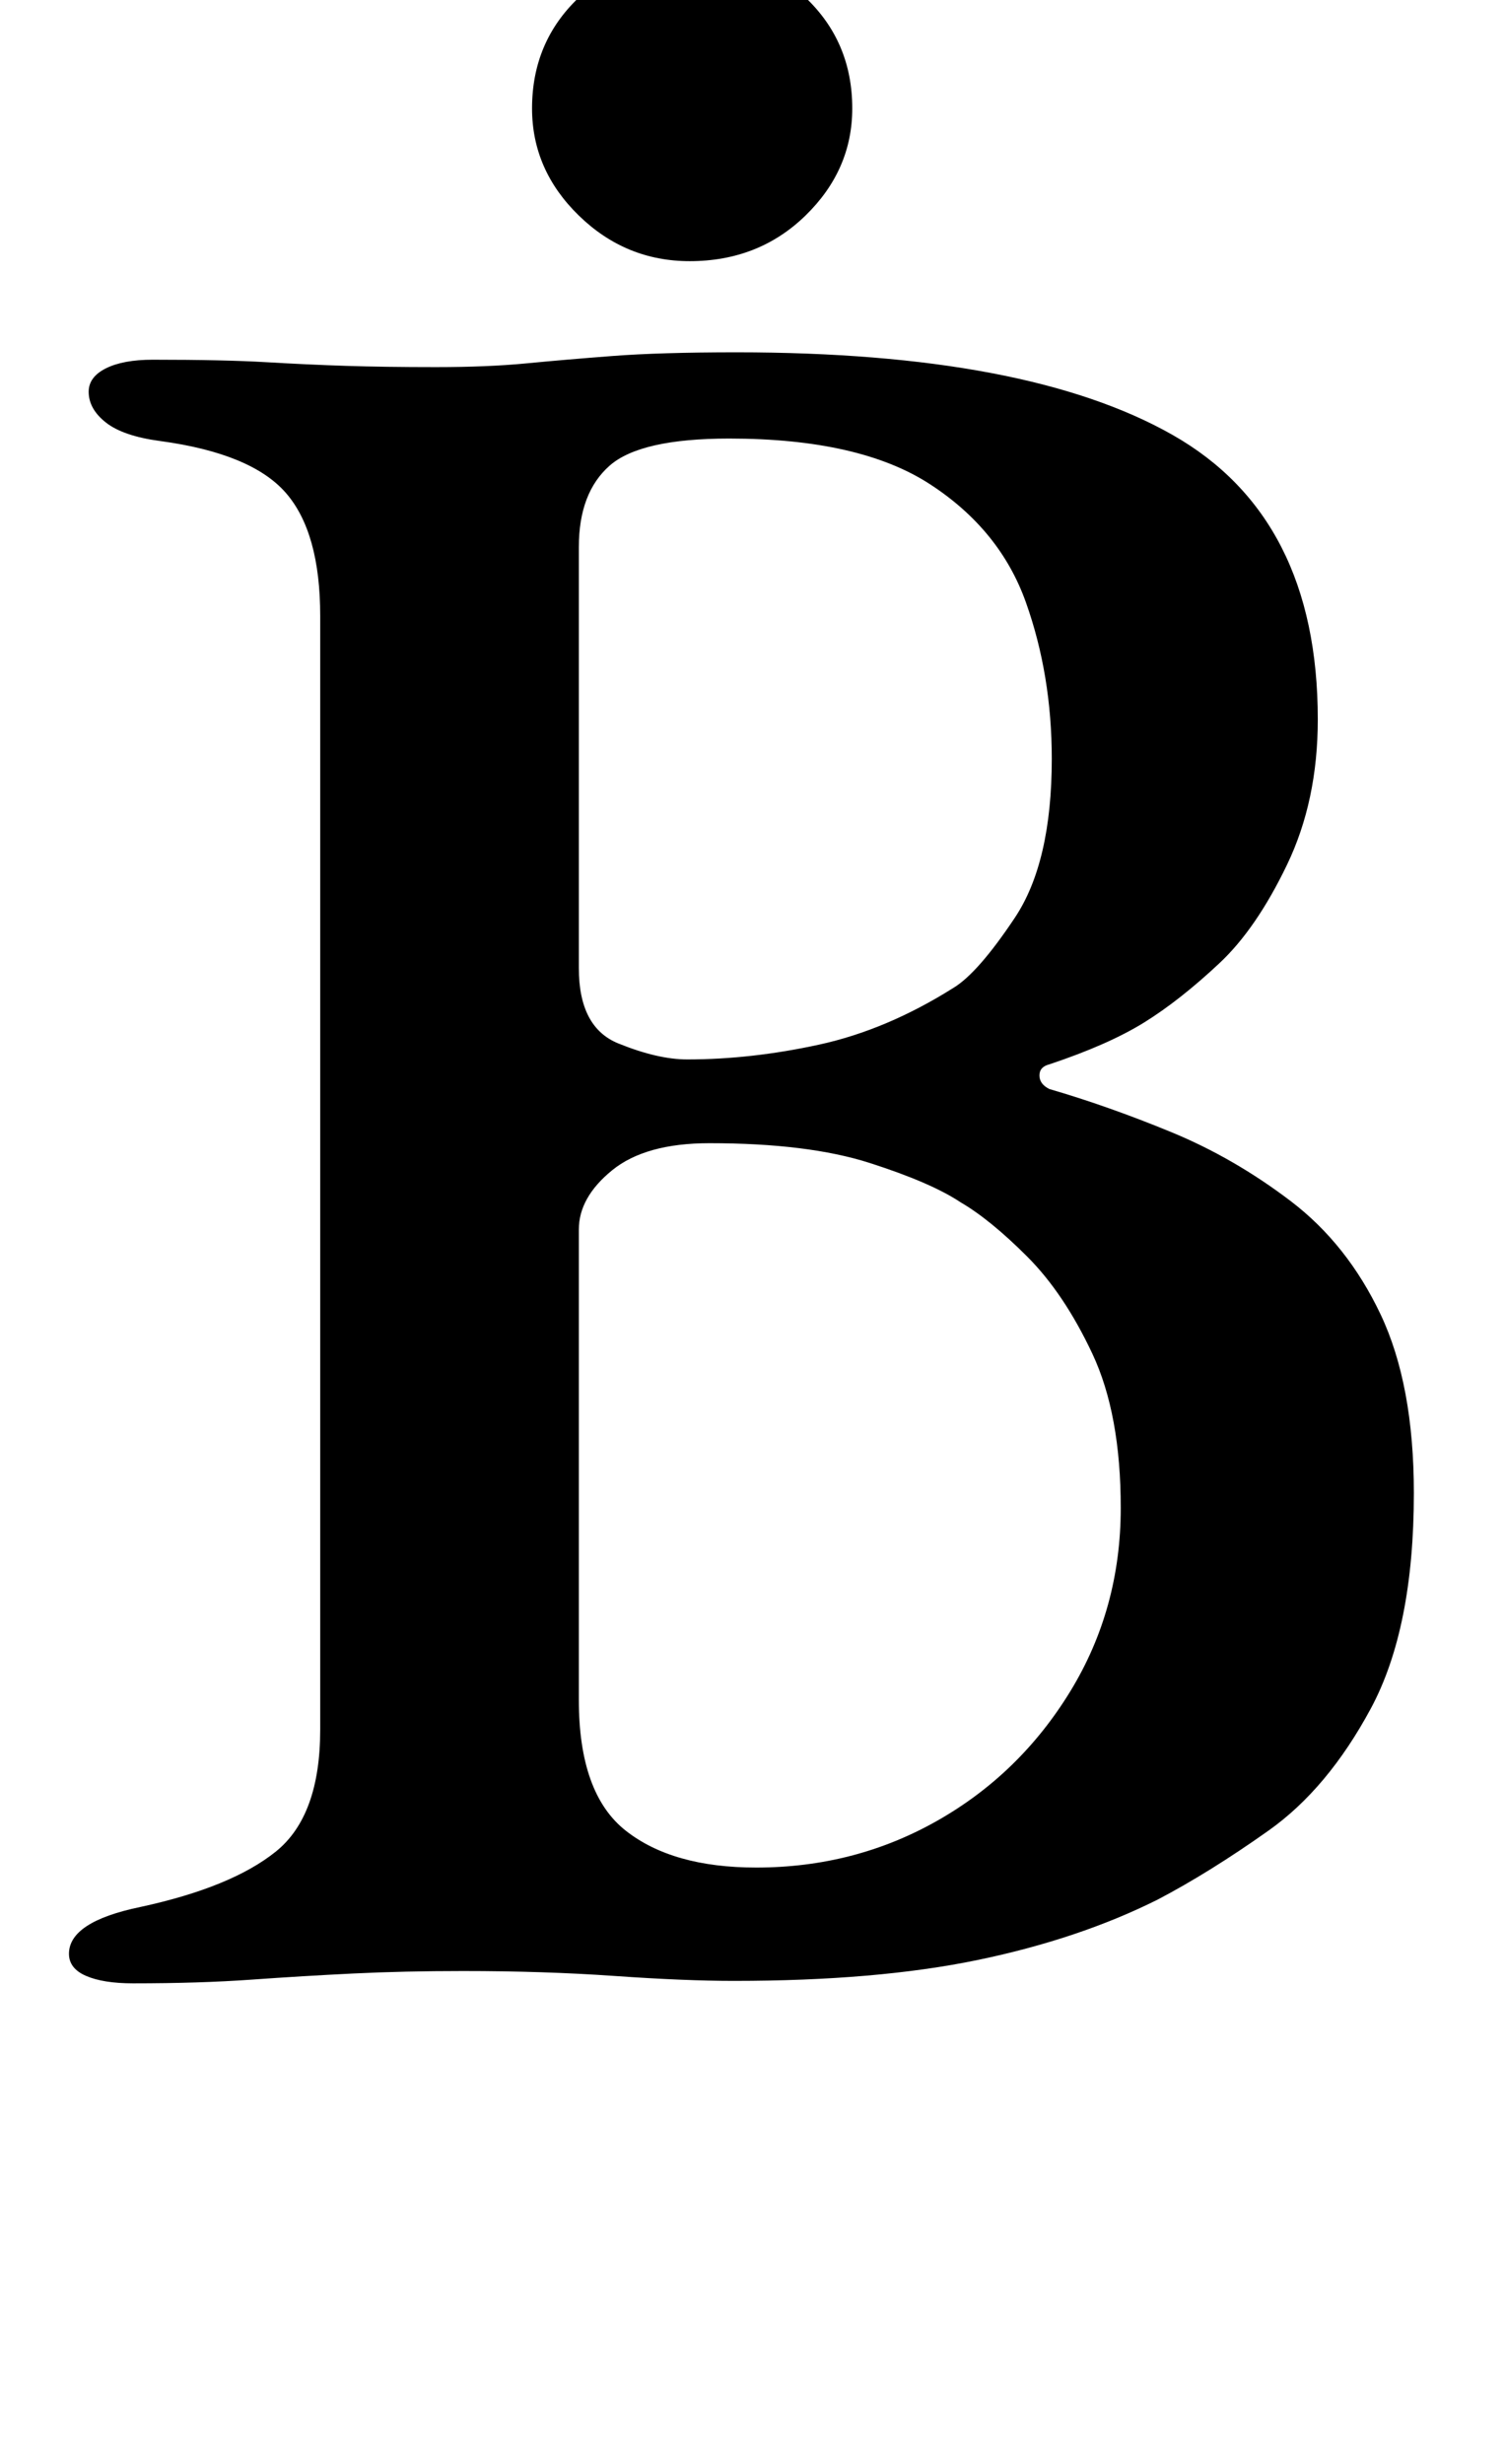 <?xml version="1.0" standalone="no"?>
<!DOCTYPE svg PUBLIC "-//W3C//DTD SVG 1.1//EN" "http://www.w3.org/Graphics/SVG/1.1/DTD/svg11.dtd" >
<svg xmlns="http://www.w3.org/2000/svg" xmlns:xlink="http://www.w3.org/1999/xlink" version="1.1" viewBox="-10 0 611 1000">
  <g transform="matrix(1 0 0 -1 0 800)">
   <path fill="currentColor"
d="M44 -5q-12 0 -19 3t-7 9q0 13 29 19q37 8 55 22.5t18 49.5v452q0 34 -14 50t-51 21q-15 2 -22 7.5t-7 12.5q0 6 7 9.5t19 3.5q29 0 46 -1t32.5 -1.5t36.5 -0.5t36.5 1.5t35 3t50.5 1.5q118 0 177 -33.5t59 -115.5q0 -33 -12.5 -59t-27.5 -40q-16 -15 -30.5 -24t-38.5 -17
q-4 -1 -4 -4.5t4 -5.5q24 -7 49.5 -17.5t48.5 -28t36.5 -46t13.5 -72.5q0 -55 -17.5 -87.5t-41.5 -49.5t-45 -28q-32 -16 -73 -24.5t-99 -8.5q-20 0 -48.5 2t-61.5 2q-24 0 -44.5 -1t-41.5 -2.5t-48 -1.5zM297 42q40 0 73.5 19t54 52.5t20.5 74.5q0 38 -11.5 62.5
t-26.5 39.5t-27 22q-12 8 -37 16t-65 8q-26 0 -39.5 -11t-13.5 -24v-191q0 -38 19 -53t53 -15zM269 370q26 0 53.5 6t54.5 23q10 6 25 28.5t15 64.5q0 34 -10.5 63.5t-39 48t-81.5 18.5q-36 0 -48.5 -11t-12.5 -33v-171q0 -24 16 -30.5t28 -6.5zM270 694q-26 0 -45 18.5
t-19 43.5q0 27 19 45t45 18q28 0 47 -18t19 -45q0 -25 -19 -43.5t-47 -18.5z" />
  </g>

</svg>
